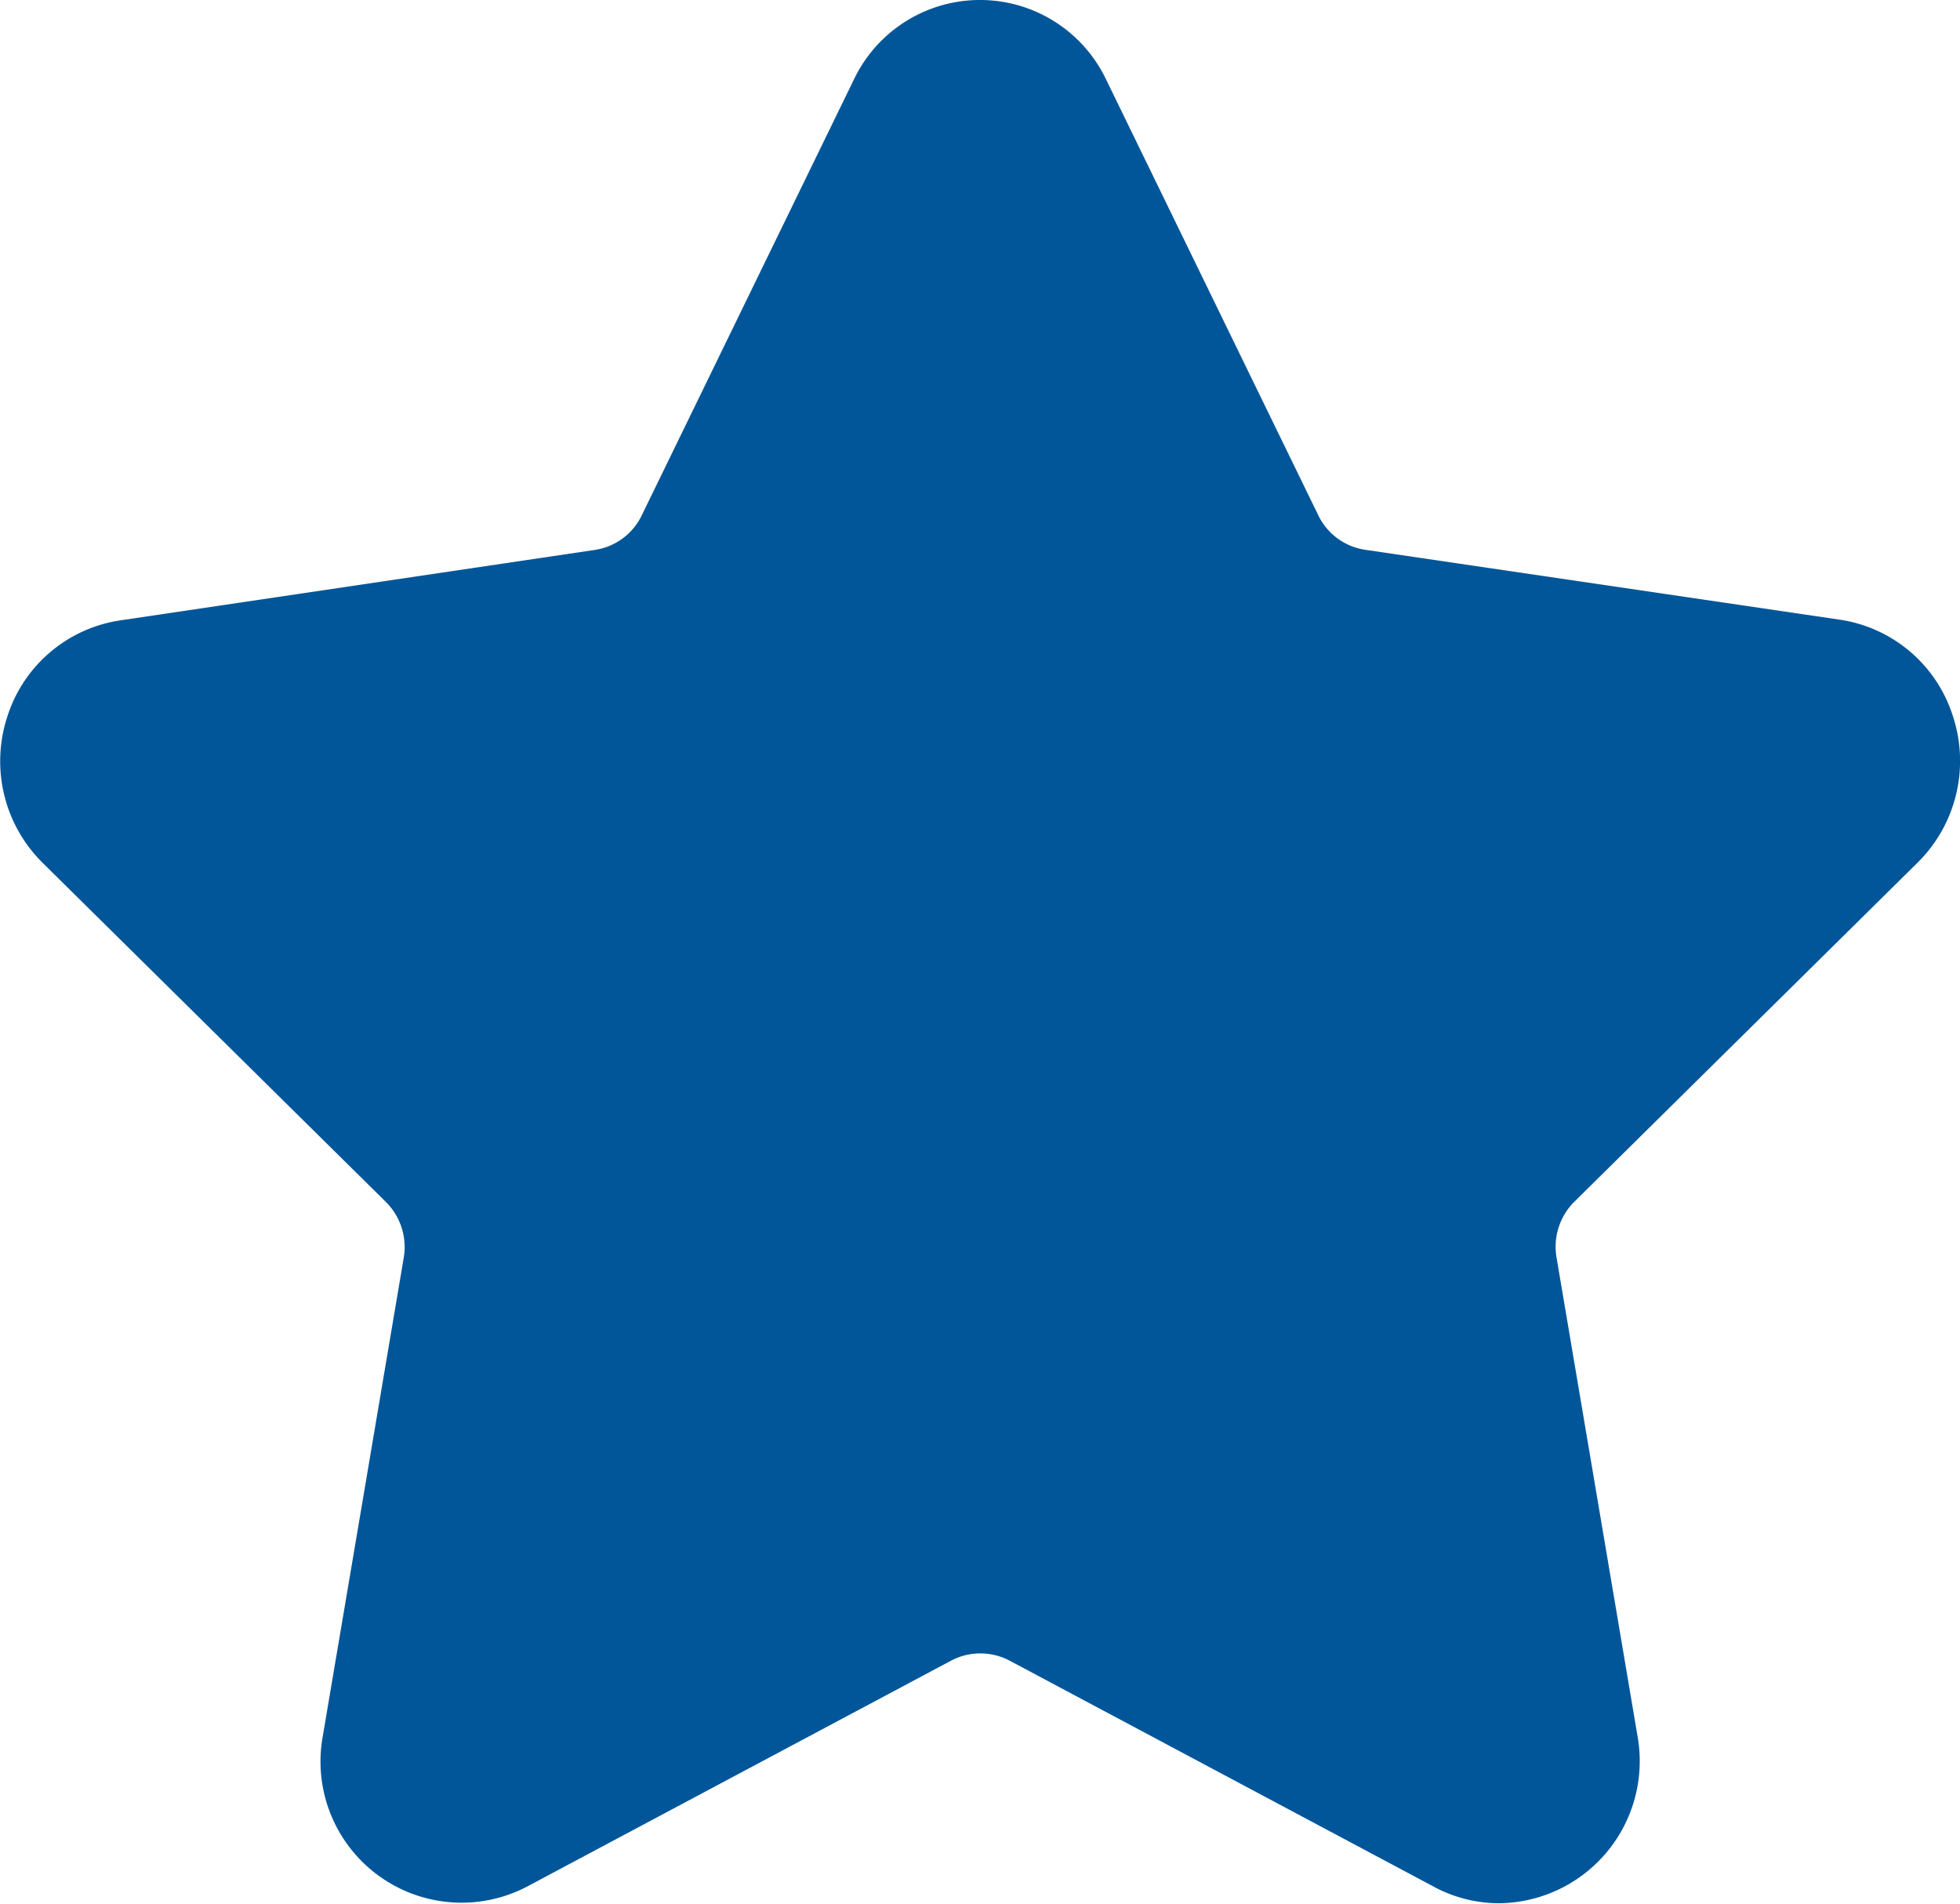 <svg id="Group_5864" data-name="Group 5864" xmlns="http://www.w3.org/2000/svg" width="14.389" height="13.972" viewBox="0 0 14.389 13.972">
  <path id="star-3" d="M14.076,7.379a1.049,1.049,0,0,0,.261-1.072,1.029,1.029,0,0,0-.833-.712l-3.484-.513a.456.456,0,0,1-.343-.253L8.119,1.63a1.026,1.026,0,0,0-1.851,0l-1.558,3.2a.456.456,0,0,1-.343.253L.884,5.6a1.029,1.029,0,0,0-.833.712A1.049,1.049,0,0,0,.311,7.379l2.521,2.49a.466.466,0,0,1,.131.409l-.595,3.516a1.036,1.036,0,0,0,1.5,1.1l3.116-1.66a.461.461,0,0,1,.424,0l3.116,1.66a1.01,1.01,0,0,0,.48.122,1.043,1.043,0,0,0,1.017-1.224l-.595-3.516a.466.466,0,0,1,.131-.409Z" transform="translate(0.001 -1.047)" fill="#005699" opacity="0.995"/>
</svg>
